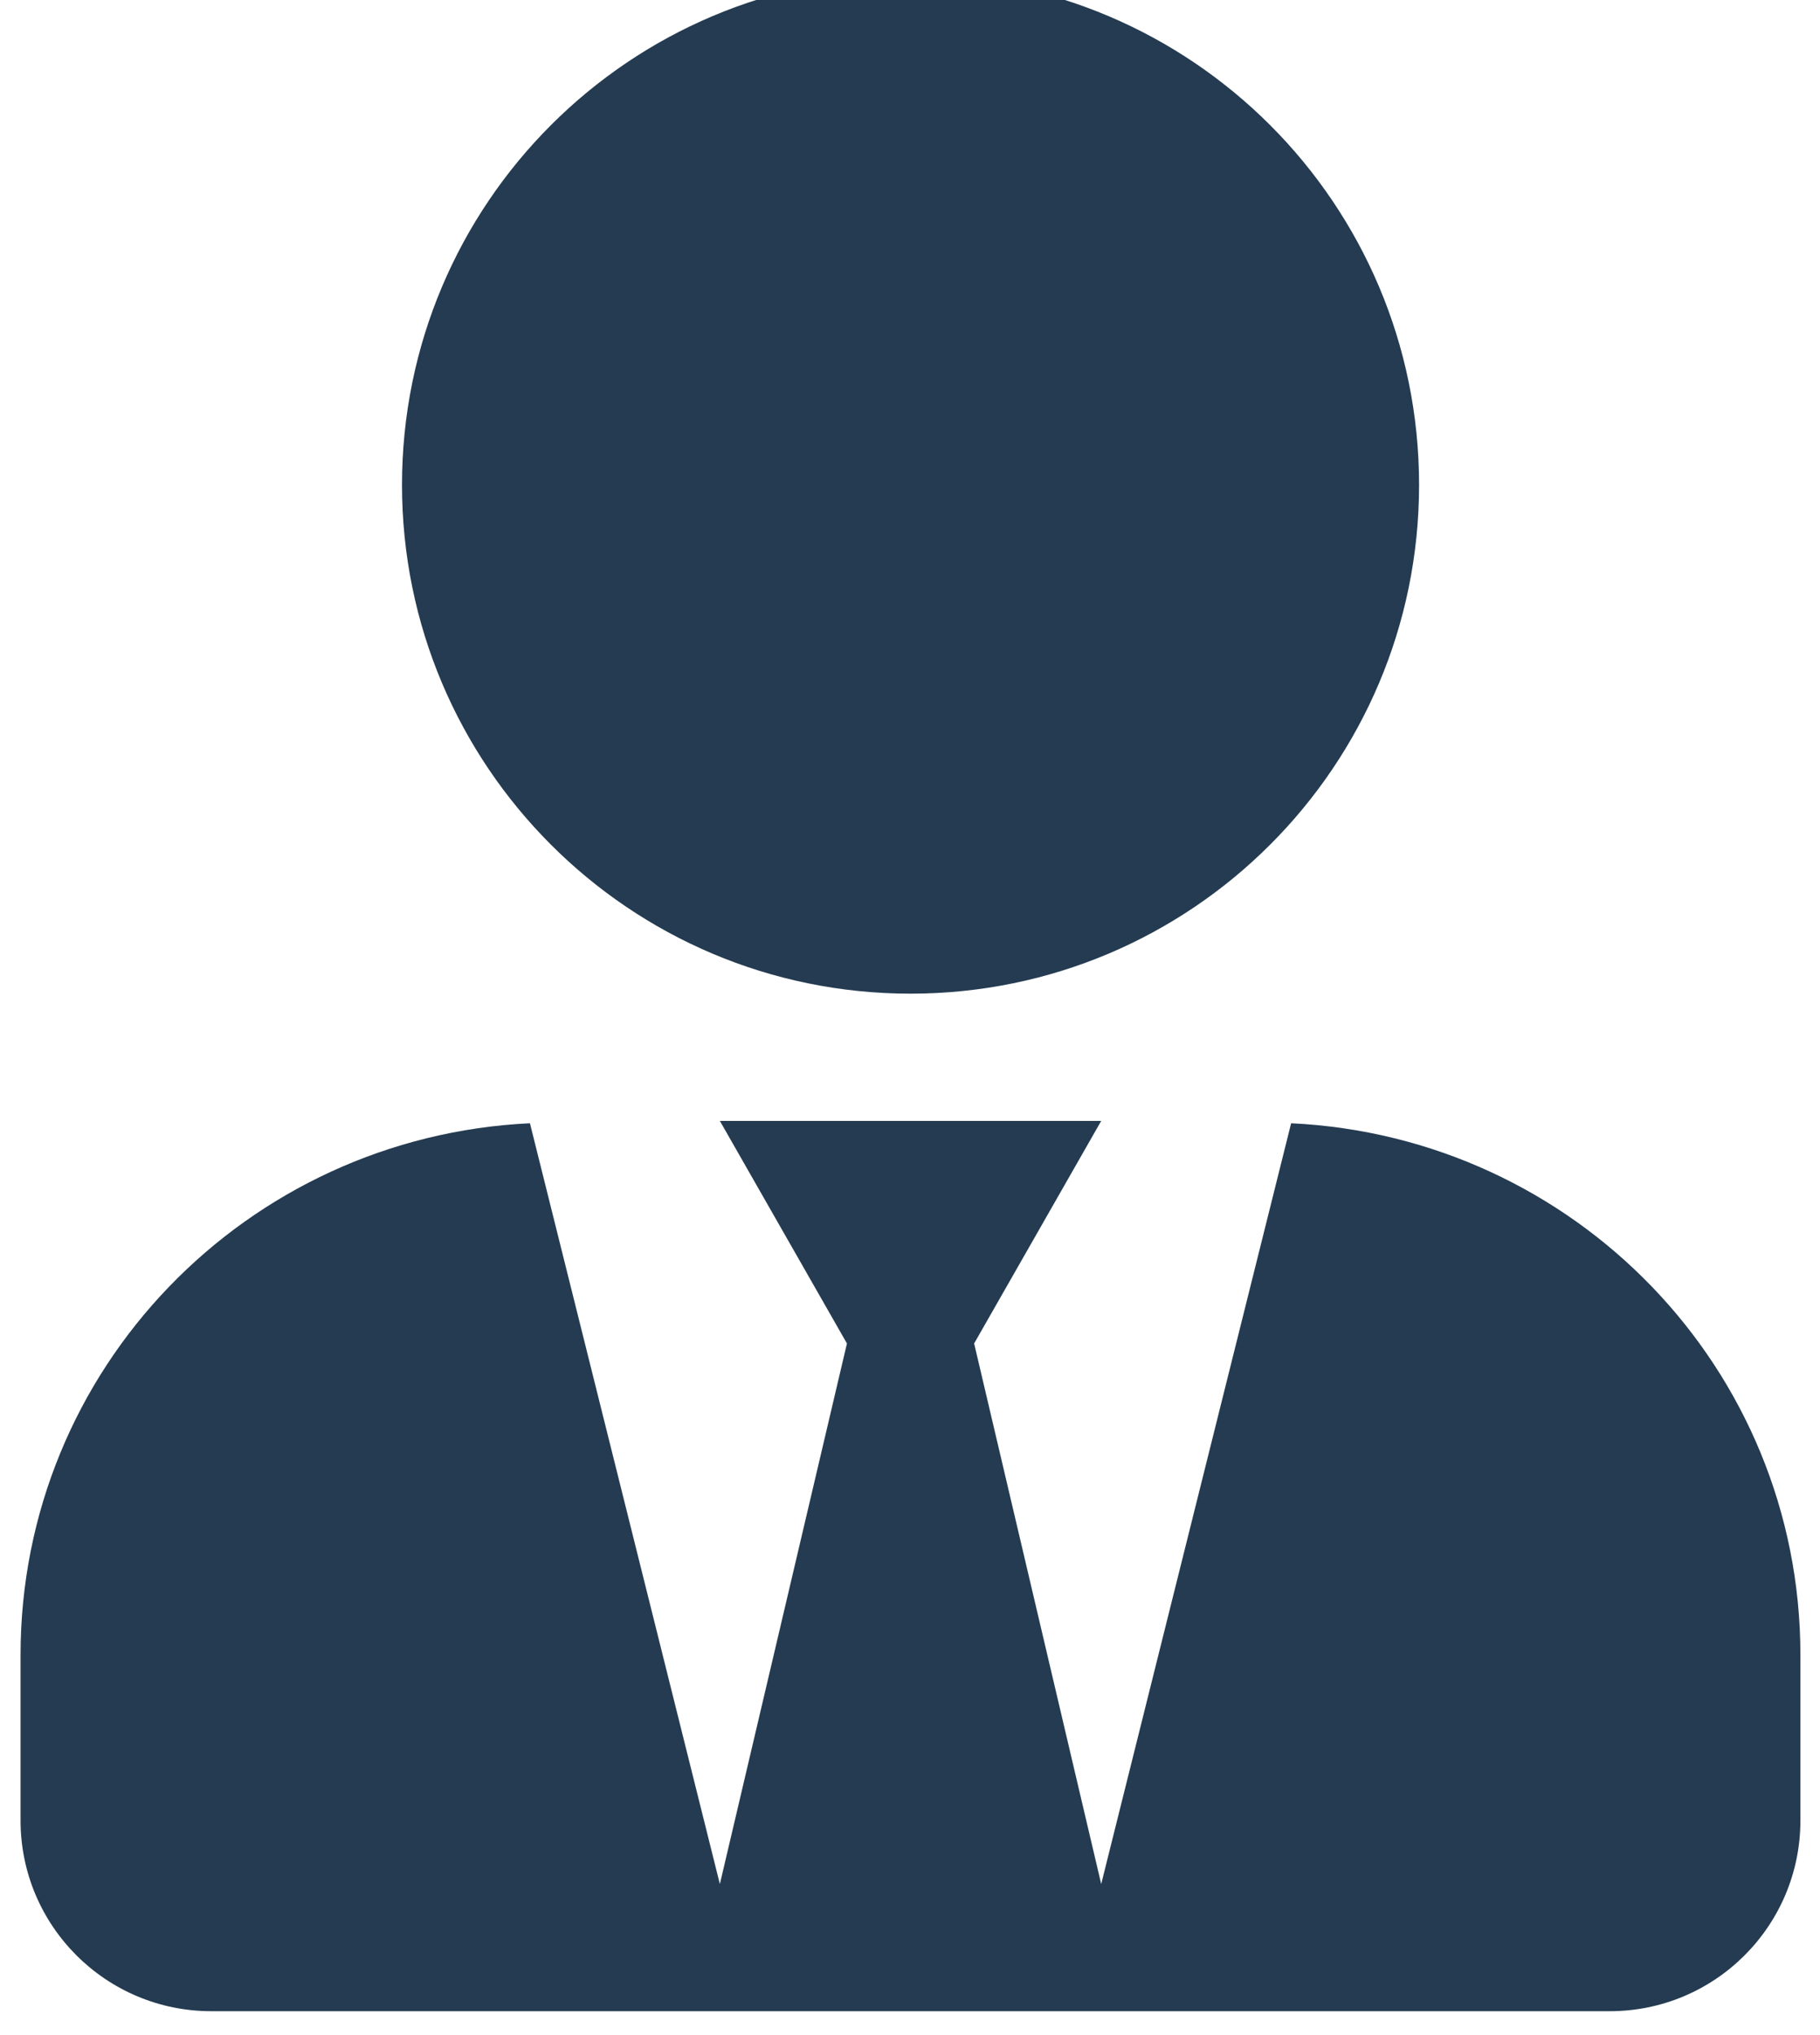 <svg width="17" height="19" viewBox="0 0 17 19" fill="none" xmlns="http://www.w3.org/2000/svg">
<path d="M8.505 9.277C11.129 9.277 13.255 7.151 13.255 4.527C13.255 1.904 11.129 -0.223 8.505 -0.223C5.881 -0.223 3.755 1.904 3.755 4.527C3.755 7.151 5.881 9.277 8.505 9.277ZM12.06 10.487L10.286 17.59L9.099 12.543L10.286 10.465H6.724L7.911 12.543L6.724 17.59L4.95 10.487C2.304 10.613 0.192 12.777 0.192 15.452V16.996C0.192 17.98 0.99 18.777 1.974 18.777H15.036C16.02 18.777 16.817 17.98 16.817 16.996V15.452C16.817 12.777 14.706 10.613 12.06 10.487Z" fill="#243B51"/>
</svg>
